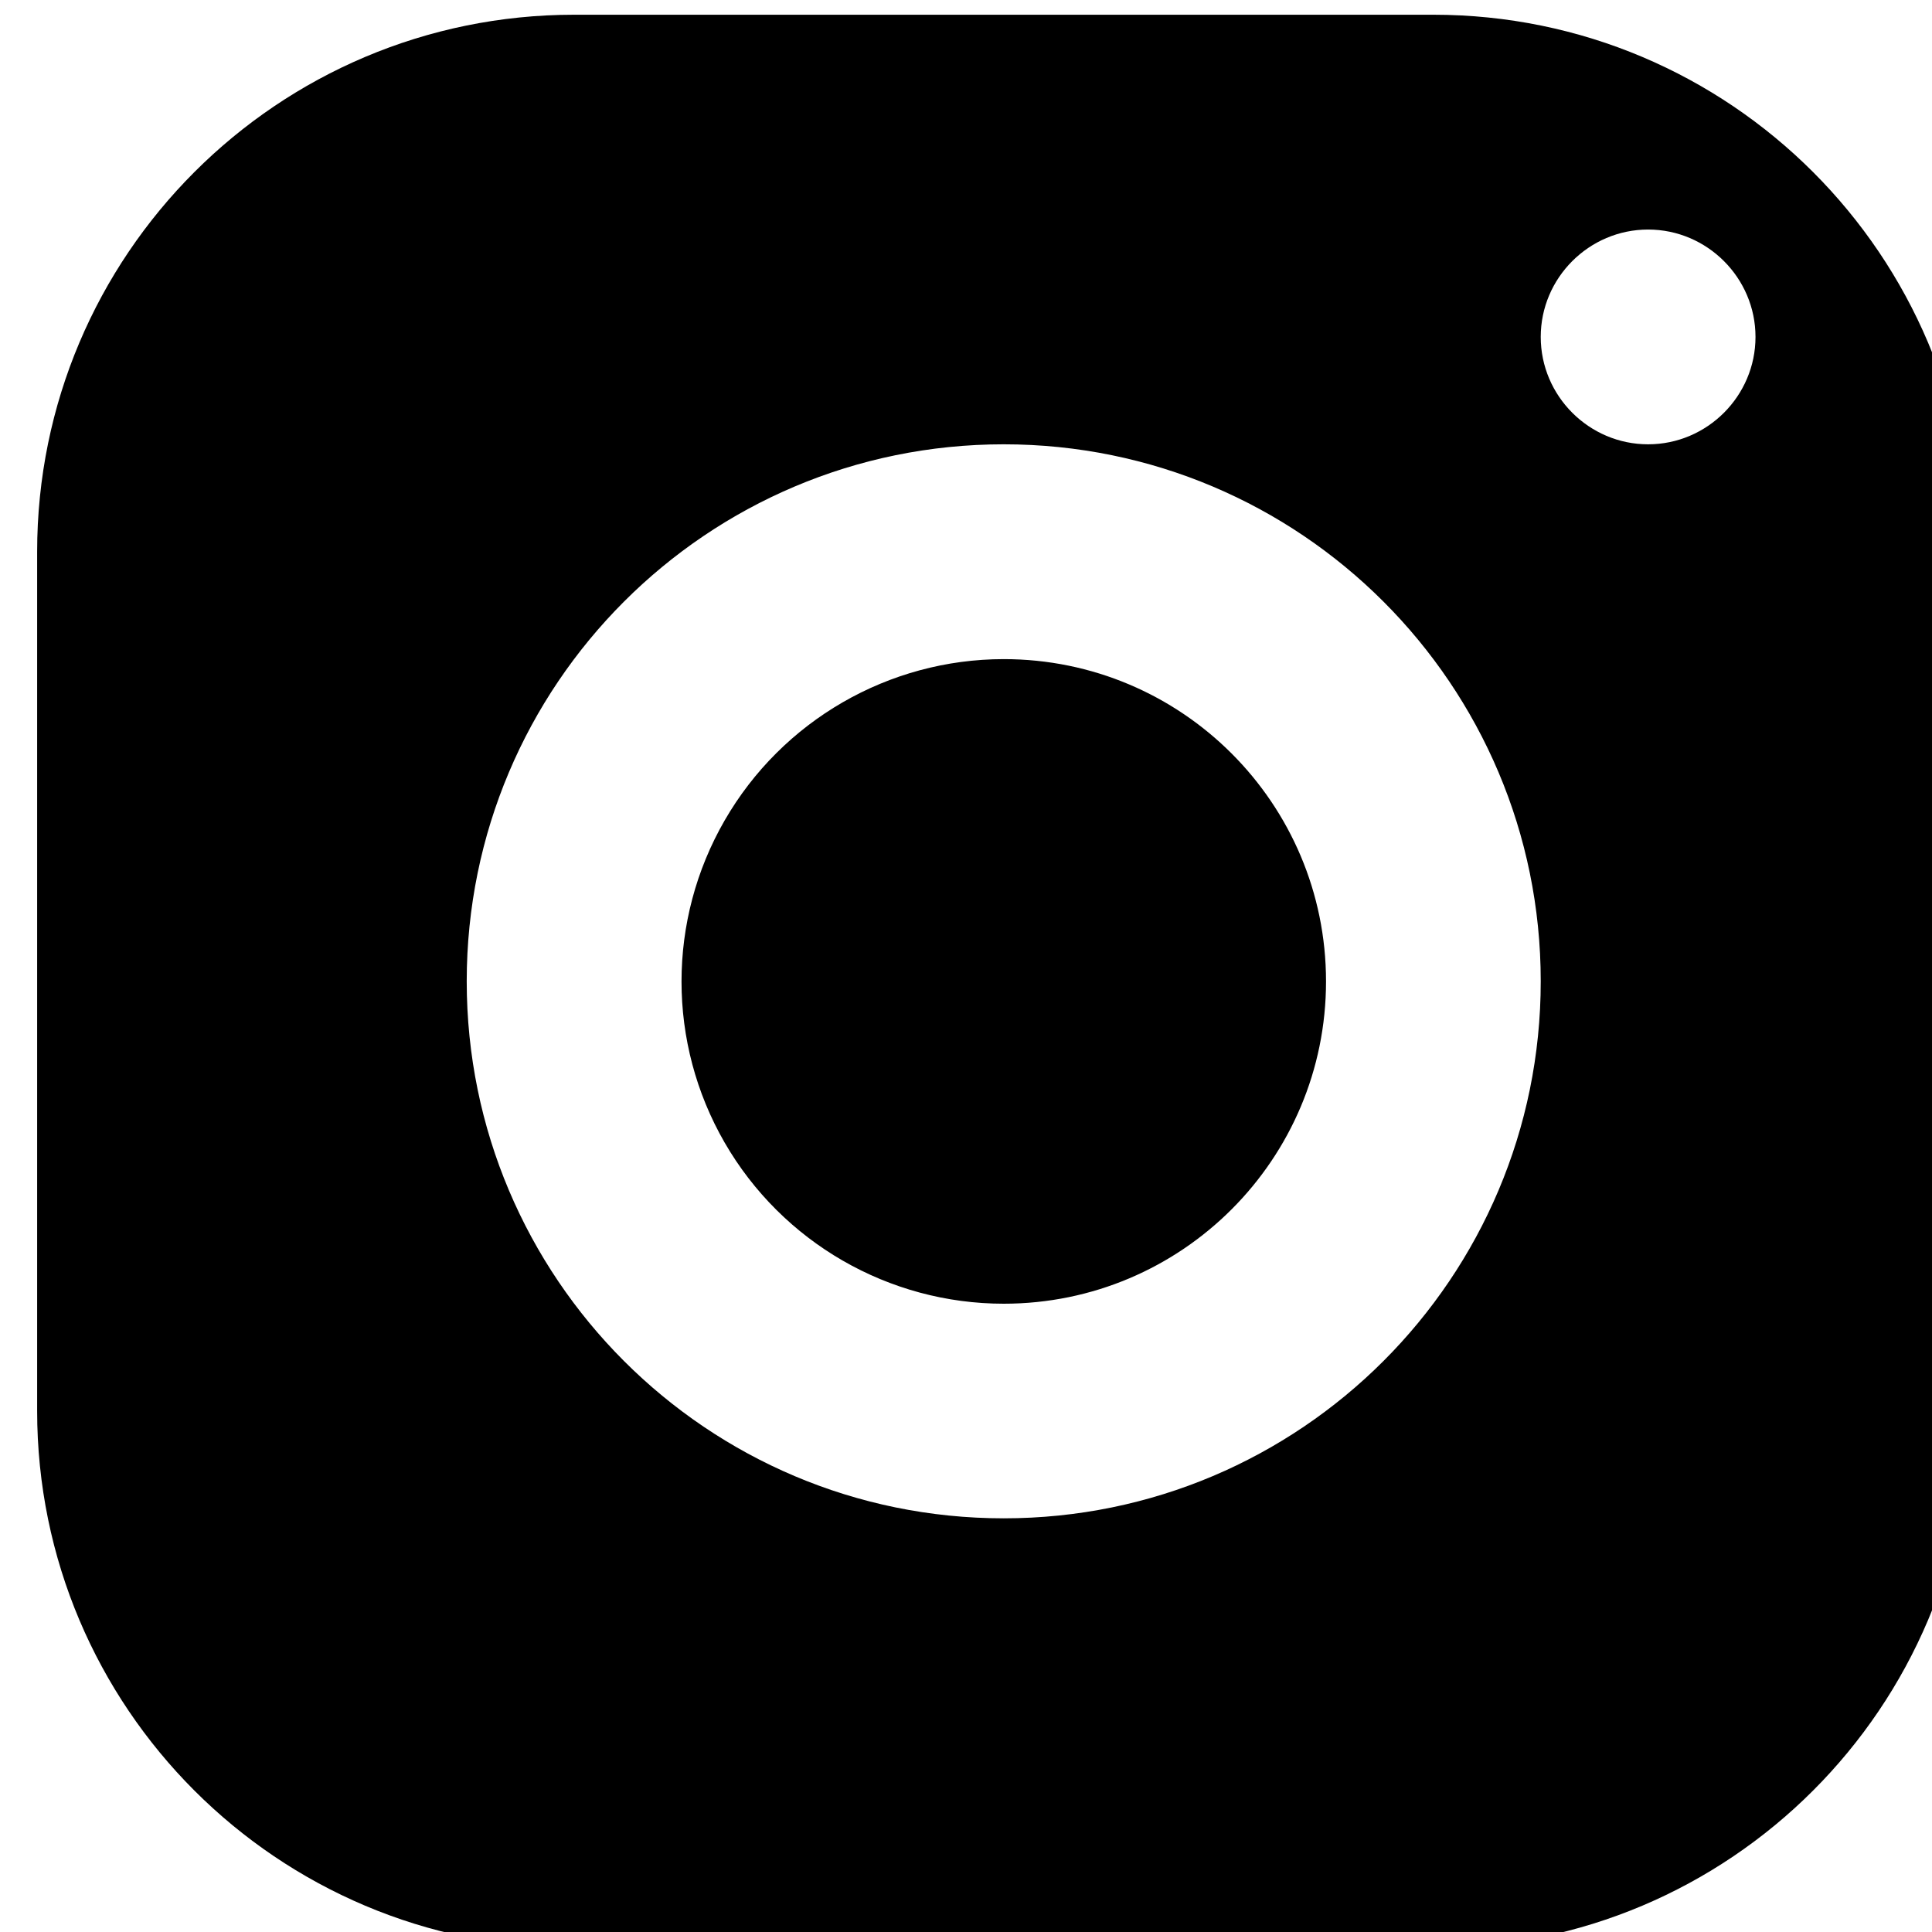 <?xml version="1.0" encoding="UTF-8" standalone="no"?>
<!-- Created with Inkscape (http://www.inkscape.org/) -->

<svg
   xmlns:dc="http://purl.org/dc/elements/1.1/"
   xmlns:cc="http://creativecommons.org/ns#"
   xmlns:rdf="http://www.w3.org/1999/02/22-rdf-syntax-ns#"
   xmlns:svg="http://www.w3.org/2000/svg"
   xmlns="http://www.w3.org/2000/svg"
   xmlns:sodipodi="http://sodipodi.sourceforge.net/DTD/sodipodi-0.dtd"
   xmlns:inkscape="http://www.inkscape.org/namespaces/inkscape"
   width="13.547mm"
   height="13.547mm"
   viewBox="0 0 13.547 13.547"
   version="1.1"
   id="svg8"
   inkscape:version="0.92.5 (2060ec1f9f, 2020-04-08)"
   sodipodi:docname="insta.svg">
  <defs
     id="defs2">
    <clipPath
       id="_clipPath_i4UO9EuqeyPyi74R9JJeNEqeTDZFEDzc">
      <rect
         id="rect10"
         height="768"
         width="1366"
         x="0"
         y="0" />
    </clipPath>
    <clipPath
       id="_clipPath_VpQiL3MMGqUueuiGLXlGp2tD86HKPEZM">
      <rect
         id="rect62"
         height="768"
         width="1366"
         x="0"
         y="0" />
    </clipPath>
    <clipPath
       id="_clipPath_RzfPZNmU8LBFDo5pvmikCXEJFUwxTh50">
      <rect
         id="rect131"
         height="768"
         width="1366"
         x="0"
         y="0" />
    </clipPath>
    <clipPath
       id="_clipPath_k75Jns0RgF4V5qt3LTxUtVF3QClBXyzp">
      <rect
         id="rect200"
         height="768"
         width="1366"
         x="0"
         y="0" />
    </clipPath>
  </defs>
  <sodipodi:namedview
     id="base"
     pagecolor="#ffffff"
     bordercolor="#666666"
     borderopacity="1.0"
     inkscape:pageopacity="0.0"
     inkscape:pageshadow="2"
     inkscape:zoom="0.49497475"
     inkscape:cx="-380.39991"
     inkscape:cy="130.24745"
     inkscape:document-units="mm"
     inkscape:current-layer="g209"
     showgrid="false"
     inkscape:window-width="1366"
     inkscape:window-height="704"
     inkscape:window-x="0"
     inkscape:window-y="27"
     inkscape:window-maximized="1" />
  <g
     inkscape:label="Layer 1"
     inkscape:groupmode="layer"
     id="layer1"
     transform="translate(-299.167,-193.997)">
    <g
       style="isolation:isolate"
       id="g32"
       transform="matrix(0.353,0,0,0.353,-114.703,29.998)">
      <g
         id="g19"
         clip-path="url(#_clipPath_i4UO9EuqeyPyi74R9JJeNEqeTDZFEDzc)">
        <g
           style="isolation:isolate"
           id="g84"
           transform="translate(-16.76,20.598)">
          <g
             id="g71"
             clip-path="url(#_clipPath_VpQiL3MMGqUueuiGLXlGp2tD86HKPEZM)">
            <g
               style="isolation:isolate"
               id="g153"
               transform="translate(-86.383,-24.939)">
              <g
                 id="g140"
                 clip-path="url(#_clipPath_RzfPZNmU8LBFDo5pvmikCXEJFUwxTh50)">
                <g
                   style="isolation:isolate"
                   id="g222"
                   transform="translate(-35.983,-10.78)">
                  <g
                     id="g209"
                     clip-path="url(#_clipPath_k75Jns0RgF4V5qt3LTxUtVF3QClBXyzp)">
                    <path
                       id="path207"
                       d="m 1322.967,480 c -5.891,0 -10.667,4.776 -10.667,10.667 v 17.066 c 0,5.891 4.776,10.667 10.667,10.667 h 17.066 c 5.891,0 10.667,-4.776 10.667,-10.667 v -17.066 c 0,-5.891 -4.776,-10.667 -10.667,-10.667 z m 21.333,4.267 c 1.173,0 2.133,0.96 2.133,2.133 0,1.173 -0.96,2.133 -2.133,2.133 -1.173,0 -2.133,-0.96 -2.133,-2.133 0,-1.173 0.96,-2.133 2.133,-2.133 z m -12.8,4.266 c 5.891,0 10.667,4.776 10.667,10.667 0,5.891 -4.776,10.667 -10.667,10.667 -5.891,0 -10.667,-4.776 -10.667,-10.667 0,-5.891 4.776,-10.667 10.667,-10.667 z m 0,4.267 c -2.287,10e-4 -4.4,1.222 -5.543,3.203 -1.143,1.981 -1.143,4.422 0,6.402 1.144,1.98 3.258,3.2 5.545,3.199 3.536,-10e-4 6.401,-2.868 6.4,-6.404 -10e-4,-3.536 -2.868,-6.401 -6.404,-6.4 z"
                       inkscape:connector-curvature="0"
                       style="fill:#000000" />
                  </g>
                </g>
              </g>
            </g>
          </g>
        </g>
      </g>
    </g>
  </g>
</svg>
